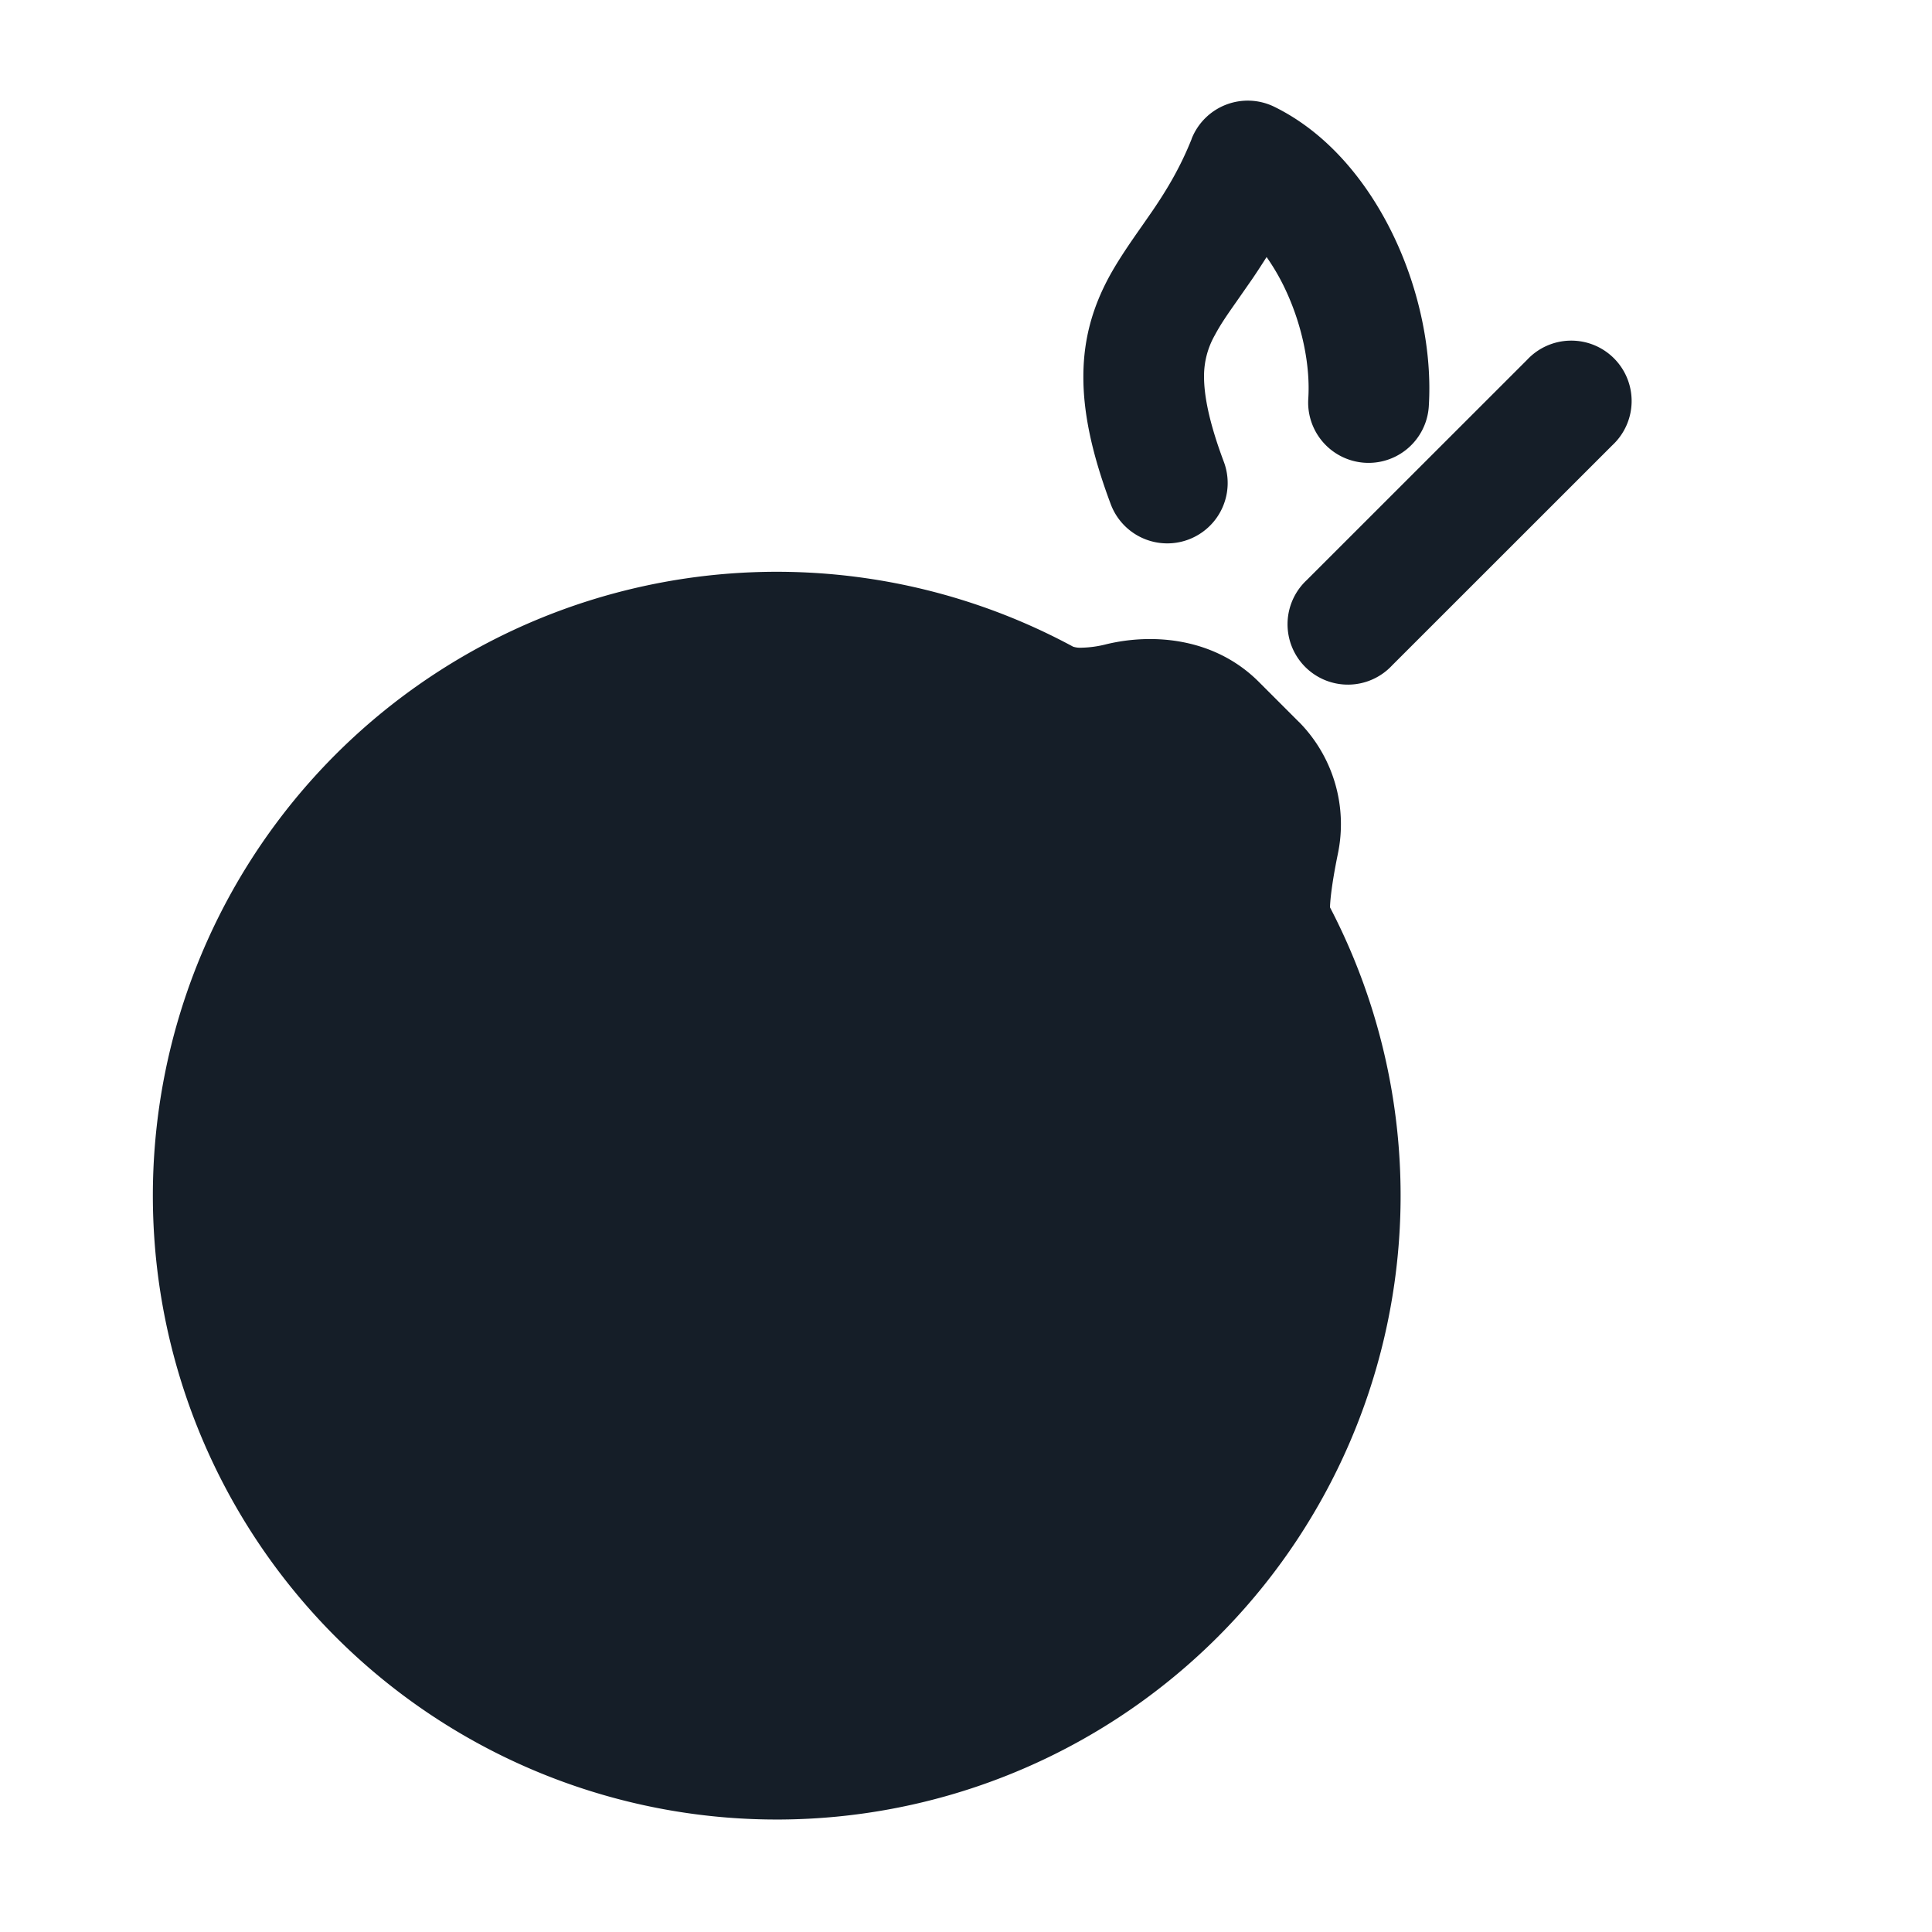 <svg viewBox="0 0 24 24" fill="none" xmlns="http://www.w3.org/2000/svg"><path fill-rule="evenodd" clip-rule="evenodd" d="M14.803 1.724a.75.75 0 0 1 1.03-.396c.69.34 1.183.977 1.489 1.625.309.653.47 1.409.427 2.095a.75.75 0 1 1-1.497-.096c.026-.403-.072-.906-.286-1.359a2.67 2.67 0 0 0-.232-.4c-.06.095-.118.184-.175.268l-.188.27c-.119.17-.204.29-.279.431a1.027 1.027 0 0 0-.135.516c0 .221.054.548.246 1.059a.75.75 0 0 1-1.405.526c-.227-.606-.342-1.122-.34-1.59.001-.487.129-.875.31-1.216.122-.228.285-.46.425-.66l.125-.18c.174-.256.342-.532.486-.893ZM20.03 5.53a.75.75 0 1 0-1.06-1.06l-2.737 2.736a.75.75 0 1 0 1.06 1.06L20.03 5.53Zm-3.893 3.44-.5-.5c-.548-.548-1.313-.607-1.894-.467a1.34 1.34 0 0 1-.31.043.282.282 0 0 1-.1-.012h-.001a7.75 7.75 0 1 0 3.19 3.238c0-.028.003-.065.007-.11.016-.16.05-.359.09-.553a1.808 1.808 0 0 0-.482-1.64Z" fill="#151E28"/></svg>